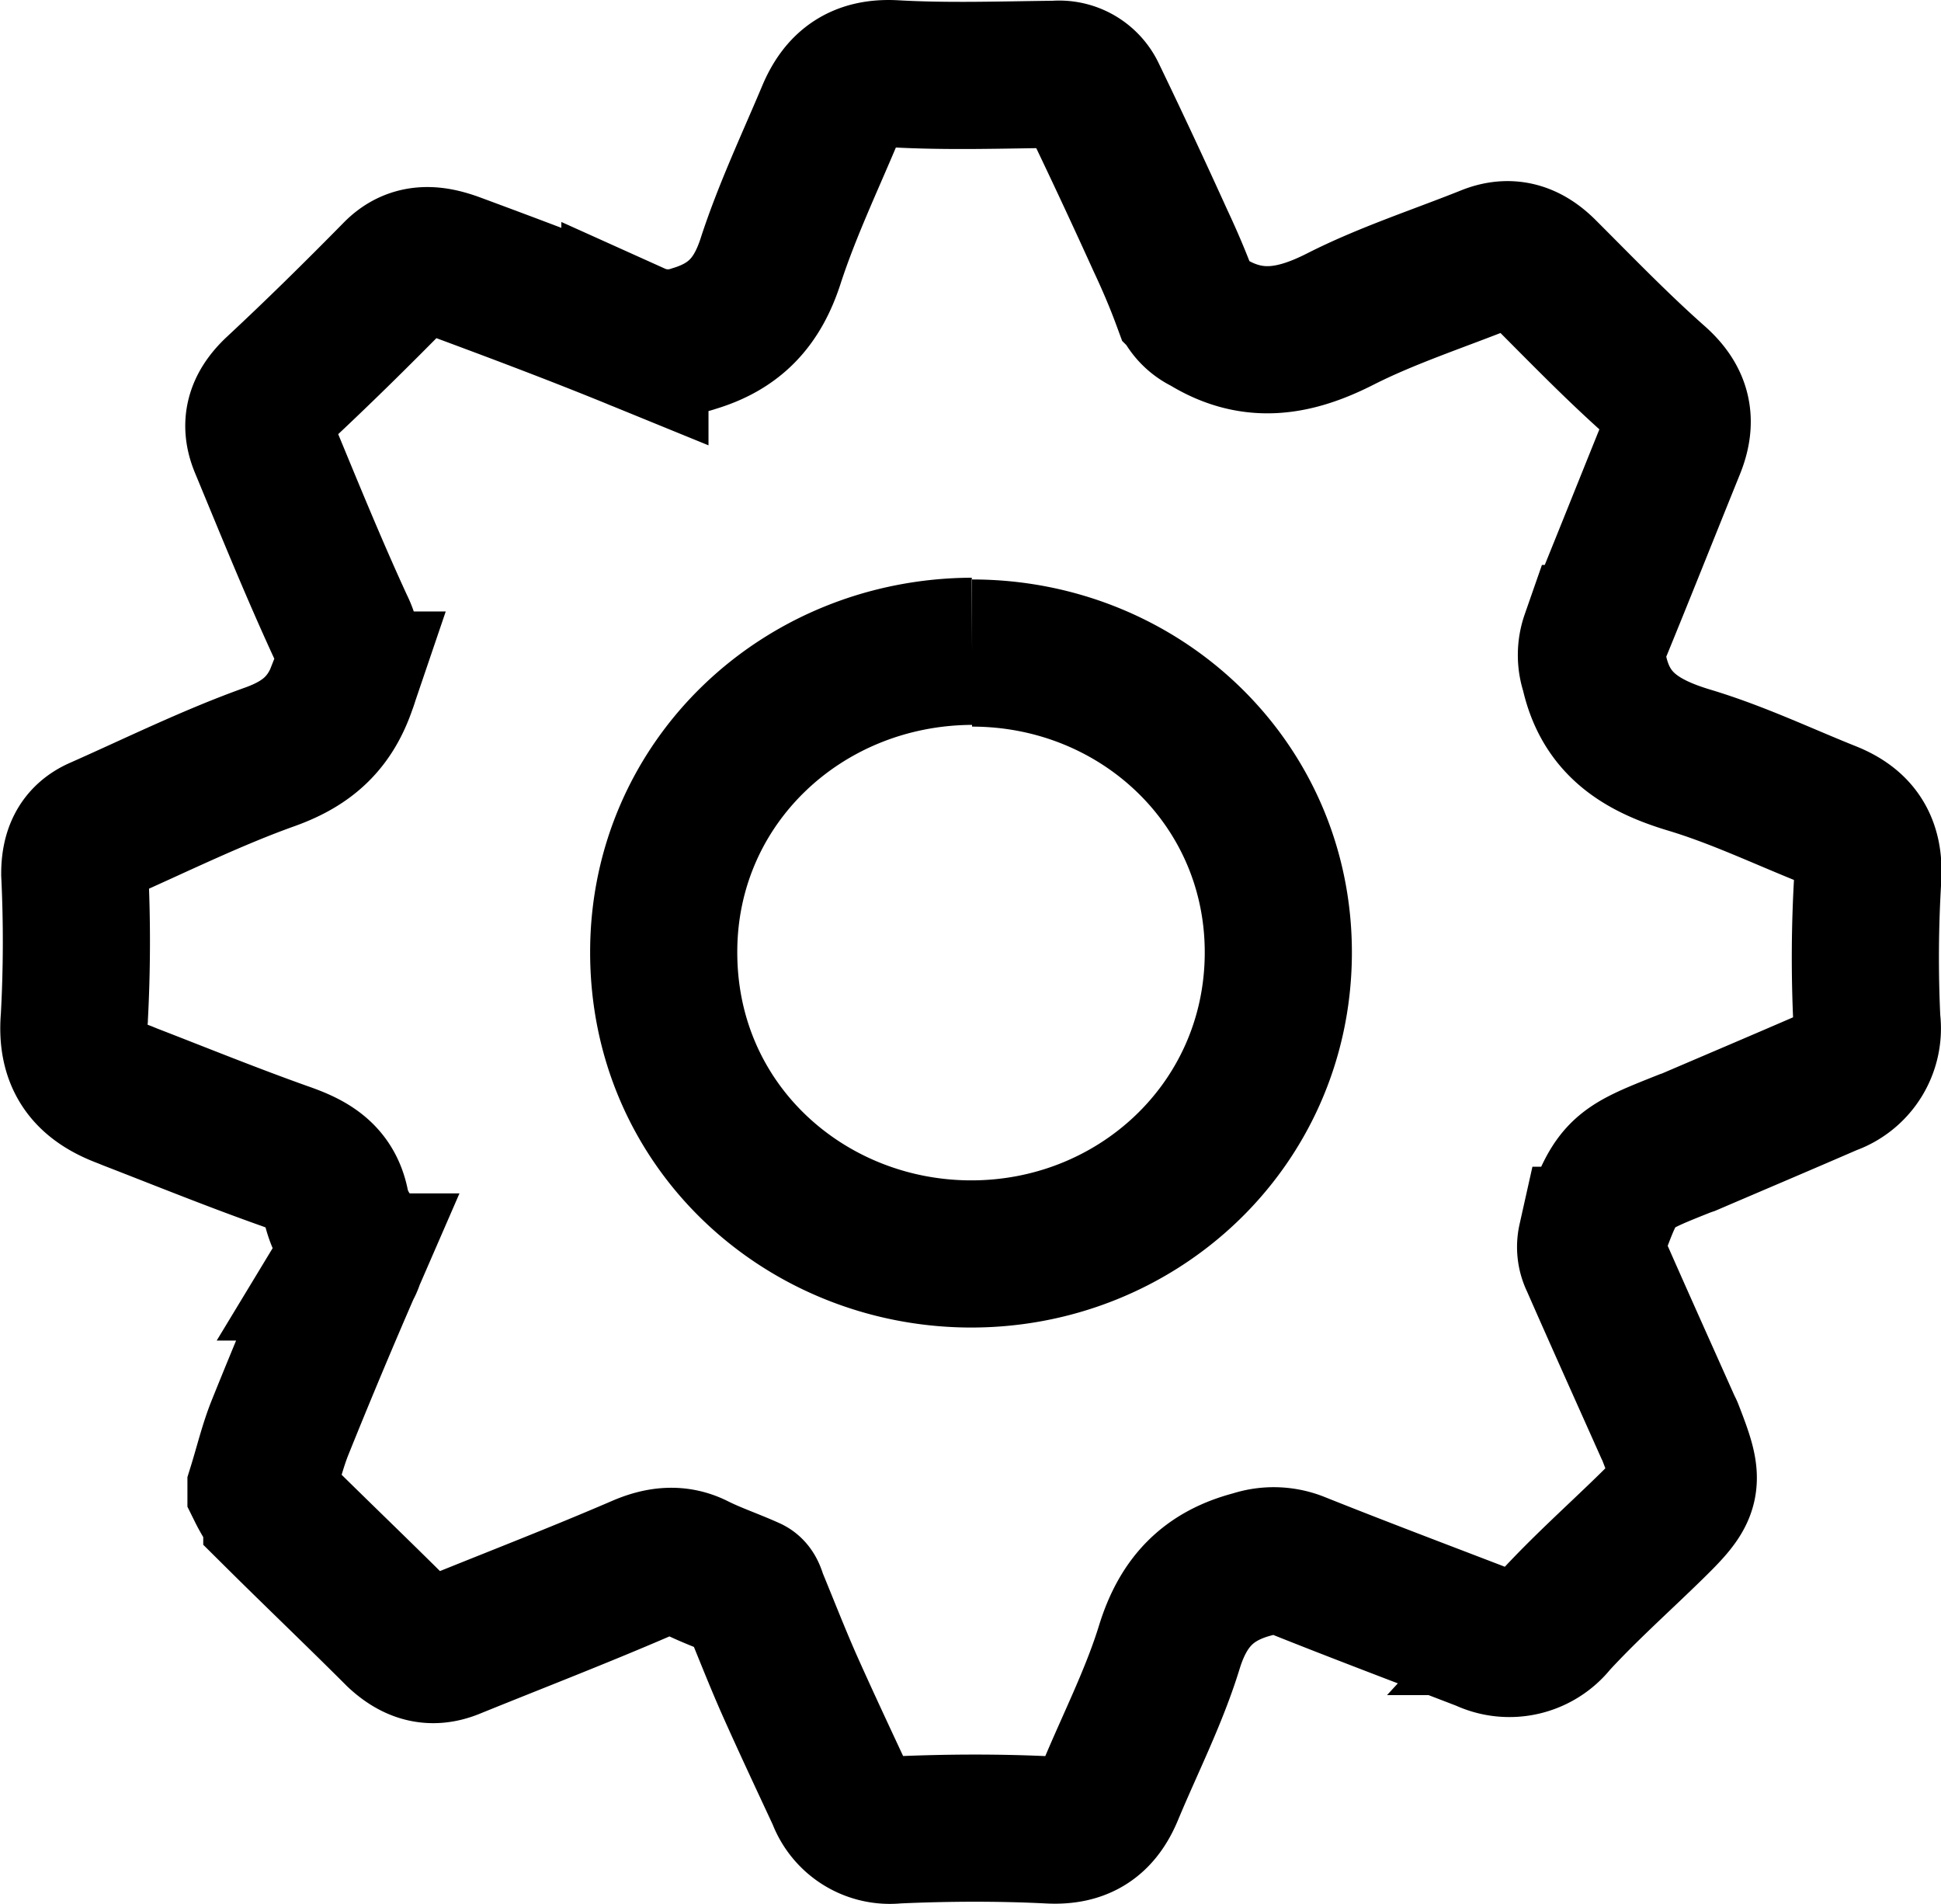 <svg stroke="#000" xmlns="http://www.w3.org/2000/svg" viewBox="0 0 211.06 207">
  <path fill="none" stroke-miterlimit="10" stroke-width="16" d="M28.38 161.81c.76-2.45 1.27-4.62 2.09-6.65q3.53-8.76 7.29-17.41a3.63 3.63 0 0 0 0-3.76 9 9 0 0 1-1.25-3c-.62-3.21-2.87-4.37-5.7-5.35-5.62-2-11.12-4.23-16.67-6.38l-.56-.23c-3.87-1.42-5.9-3.75-5.5-8.32A154 154 0 0 0 8.13 95c0-2.18.66-3.84 2.7-4.74 6.17-2.73 12.25-5.74 18.59-8 4.06-1.47 6.49-3.69 7.88-7.78a7.82 7.82 0 0 0-.3-6.41c-3-6.52-5.68-13.14-8.42-19.75-.91-2.22-.38-4 1.46-5.77 4.44-4.13 8.76-8.39 13-12.7 2-2.07 4.28-1.67 6.51-.84 6.53 2.42 13 4.85 19.49 7.5a8.75 8.75 0 0 0 6.43.3c4.47-1.34 6.88-4 8.31-8.39 1.77-5.46 4.25-10.69 6.48-16 1.29-3.07 3.34-4.61 7-4.4 5.83.33 11.69.12 17.53.06a4 4 0 0 1 4 2.27c2.53 5.24 5 10.53 7.4 15.82 1 2.13 1.92 4.28 2.73 6.48a4.48 4.48 0 0 0 2.24 2.26c5 3.12 9.58 2.32 14.6-.23s10.62-4.37 16-6.52c2.41-1 4.33-.36 6.15 1.48 4 4 7.94 8.08 12.17 11.82 2.43 2.16 2.82 4.34 1.69 7.13-2.81 6.94-5.57 13.9-8.42 20.83a5.45 5.45 0 0 0 0 3.59c1.24 5.72 5.14 8.07 10.36 9.64s10.09 3.9 15.12 5.91c3.11 1.24 4.48 3.31 4.27 6.85A144 144 0 0 0 203 111a6.13 6.13 0 0 1-4.07 6.61c-5.09 2.21-10.21 4.38-15.32 6.57l-.38.13c-7.41 2.95-7.43 2.94-10.19 10.54a3.32 3.32 0 0 0 .27 2.21c2.66 6.06 5.38 12.1 8.08 18.15.06.12.13.24.18.36 2.28 5.86 2.19 6.29-2.32 10.68-3.43 3.34-7 6.53-10.23 10.05a6.21 6.21 0 0 1-7.58 1.77c-6.81-2.62-13.64-5.19-20.41-7.9a6.92 6.92 0 0 0-4.73-.12c-4.93 1.27-7.63 4.13-9.14 9-1.66 5.41-4.28 10.53-6.46 15.78-1.22 2.93-3.14 4.3-6.53 4.13-5.58-.28-11.2-.25-16.78 0a5.71 5.71 0 0 1-6-3.72c-1.89-4.06-3.8-8.12-5.62-12.21-1.32-3-2.51-6.05-3.76-9.08-.15-.37-.25-.92-.53-1.05-1.94-.88-4-1.57-5.89-2.52s-3.78-.75-5.85.14c-6.81 2.94-13.74 5.61-20.61 8.4-2.3.93-4.09.27-5.79-1.3-4.38-4.38-8.86-8.65-13.24-13a14.4 14.4 0 0 1-1.72-2.68Zm77.32-91c-18.4.07-33.47 14.18-33.53 32.59-.07 19 15.25 32.7 33 32.93 18.32.23 33.65-13.87 33.83-32.46S124.06 71 105.7 71"/>
</svg>
